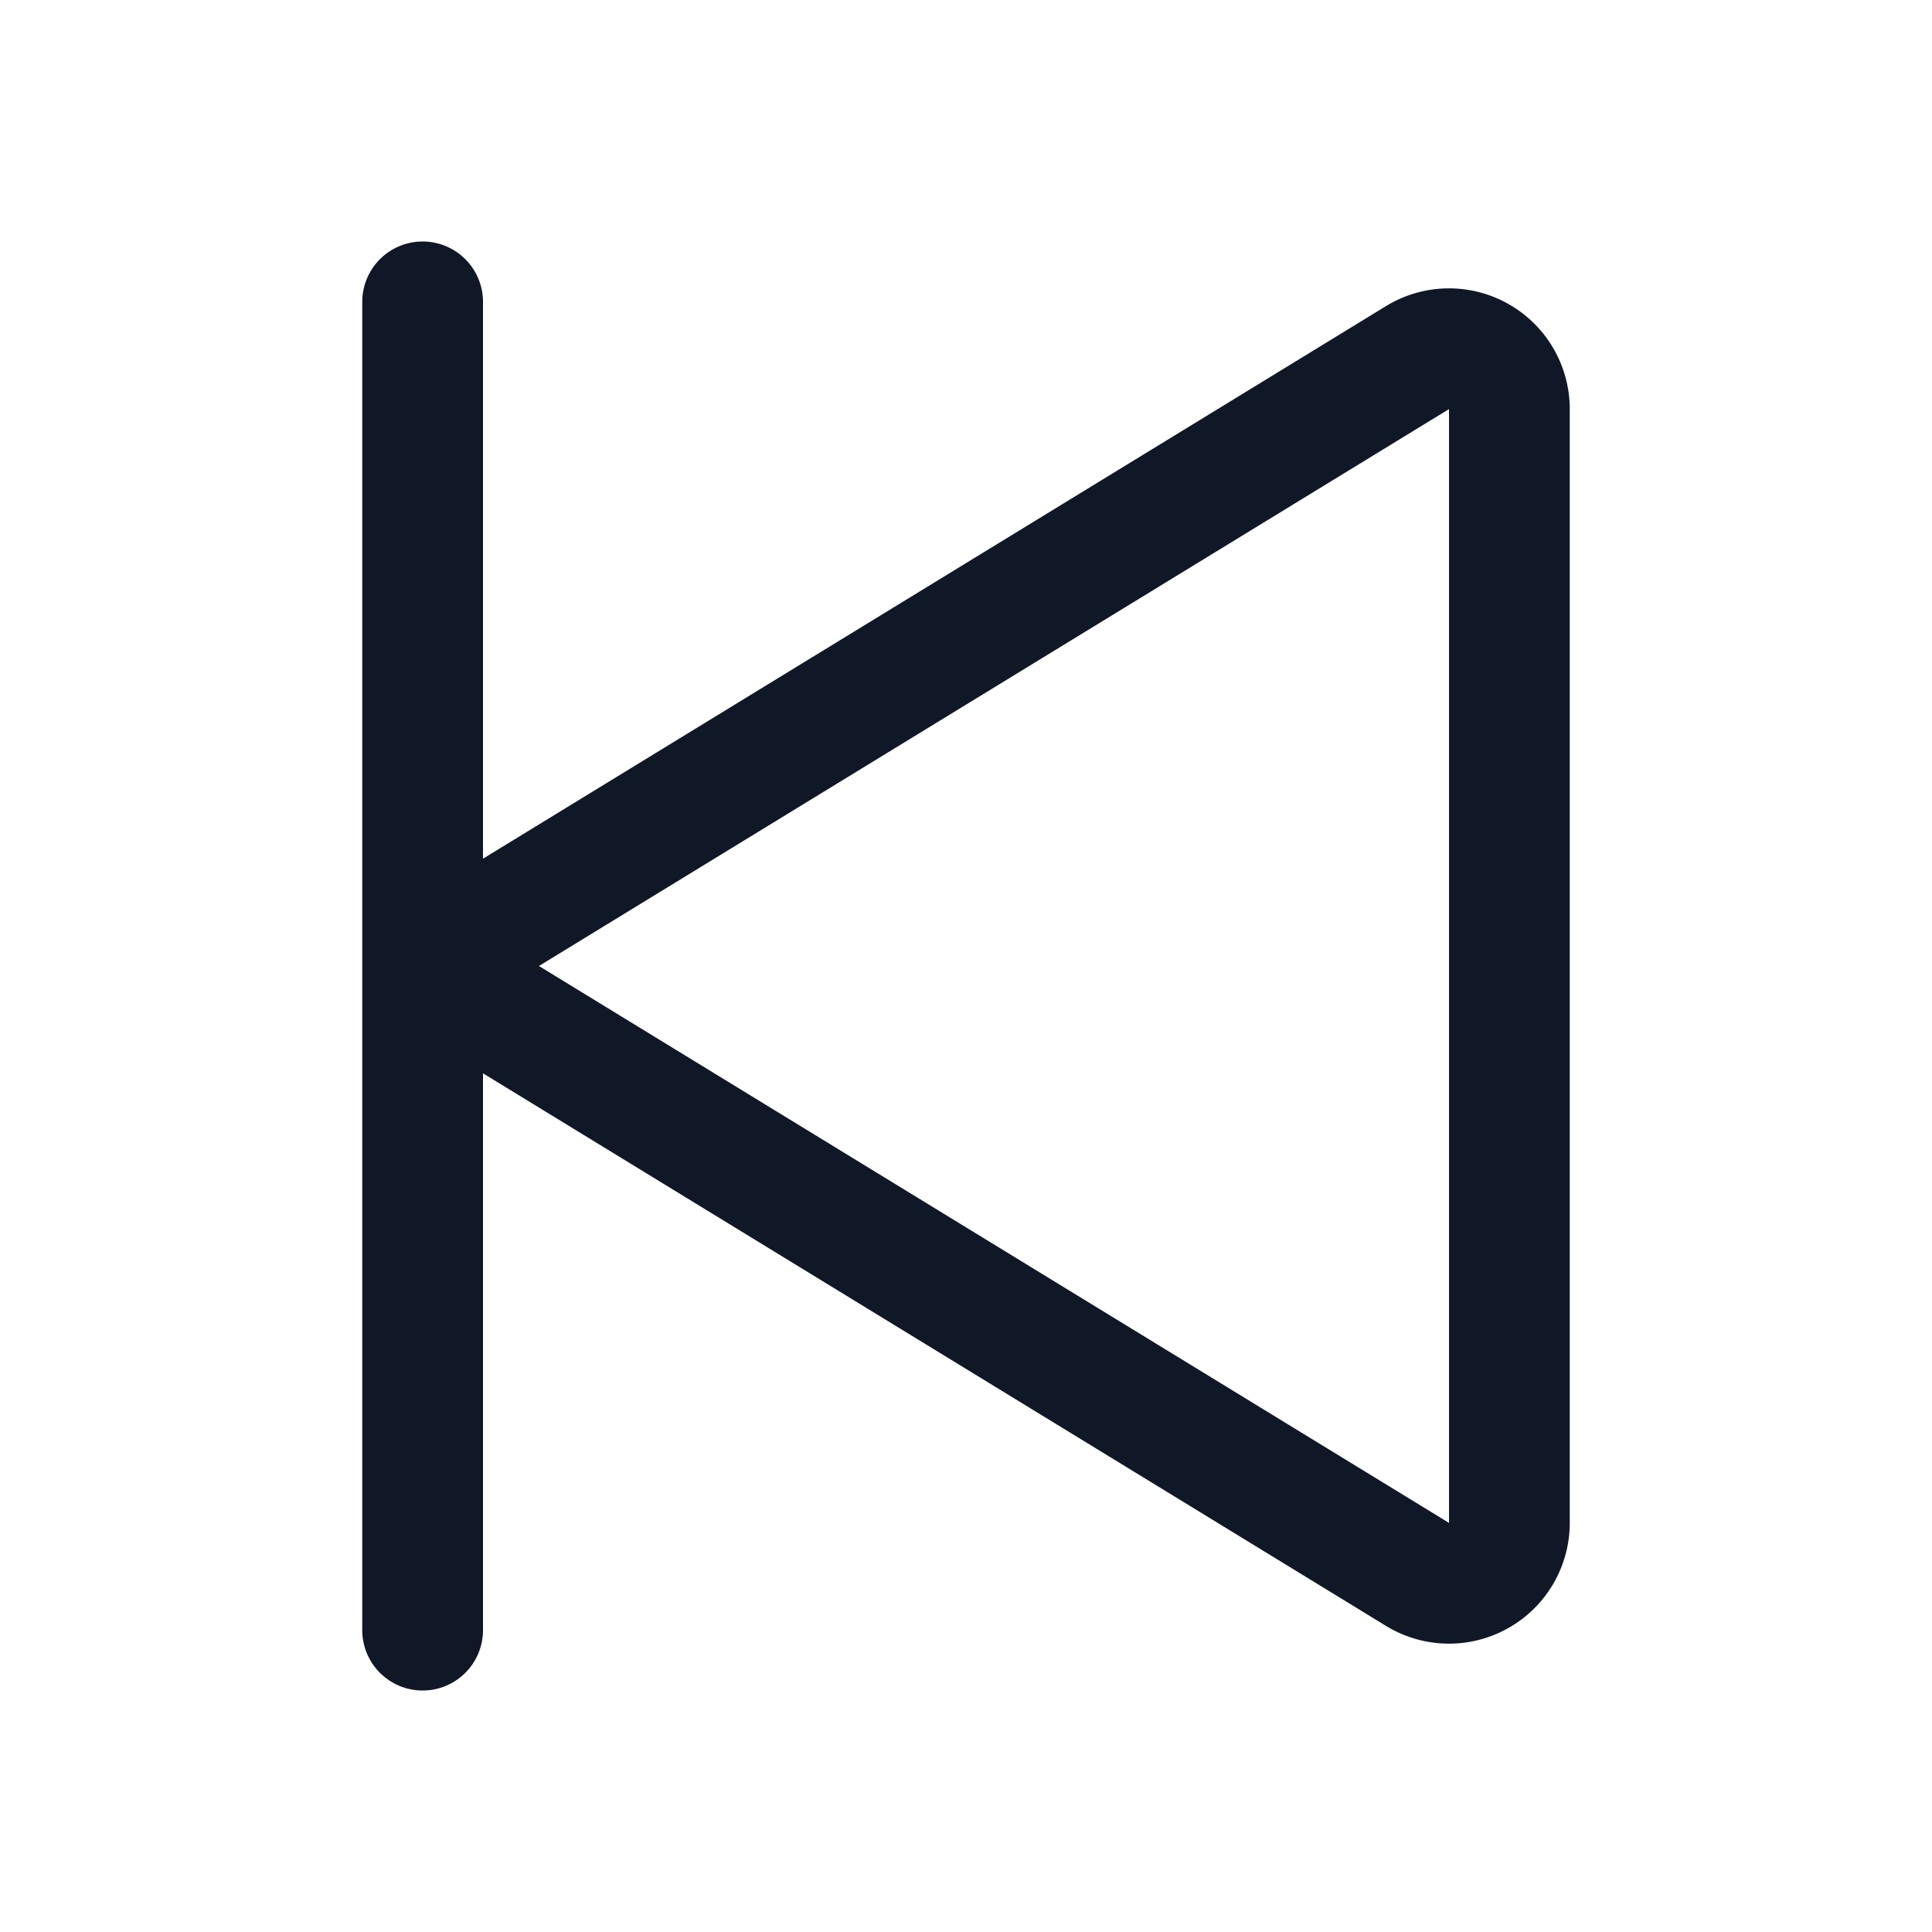 <svg xmlns="http://www.w3.org/2000/svg" width="32" height="32" fill="none"><g clip-path="url(#a)"><path stroke="#101828" stroke-linecap="round" stroke-linejoin="round" stroke-width="2" d="m8.4 15.15 15.075-9.225A1 1 0 0 1 25 6.788v18.425a1 1 0 0 1-1.525.862L8.4 16.85a1 1 0 0 1 0-1.7ZM7 5v22"/></g><defs><clipPath id="a"><rect width="32" height="32" fill="#fff" rx="5"/></clipPath></defs></svg>